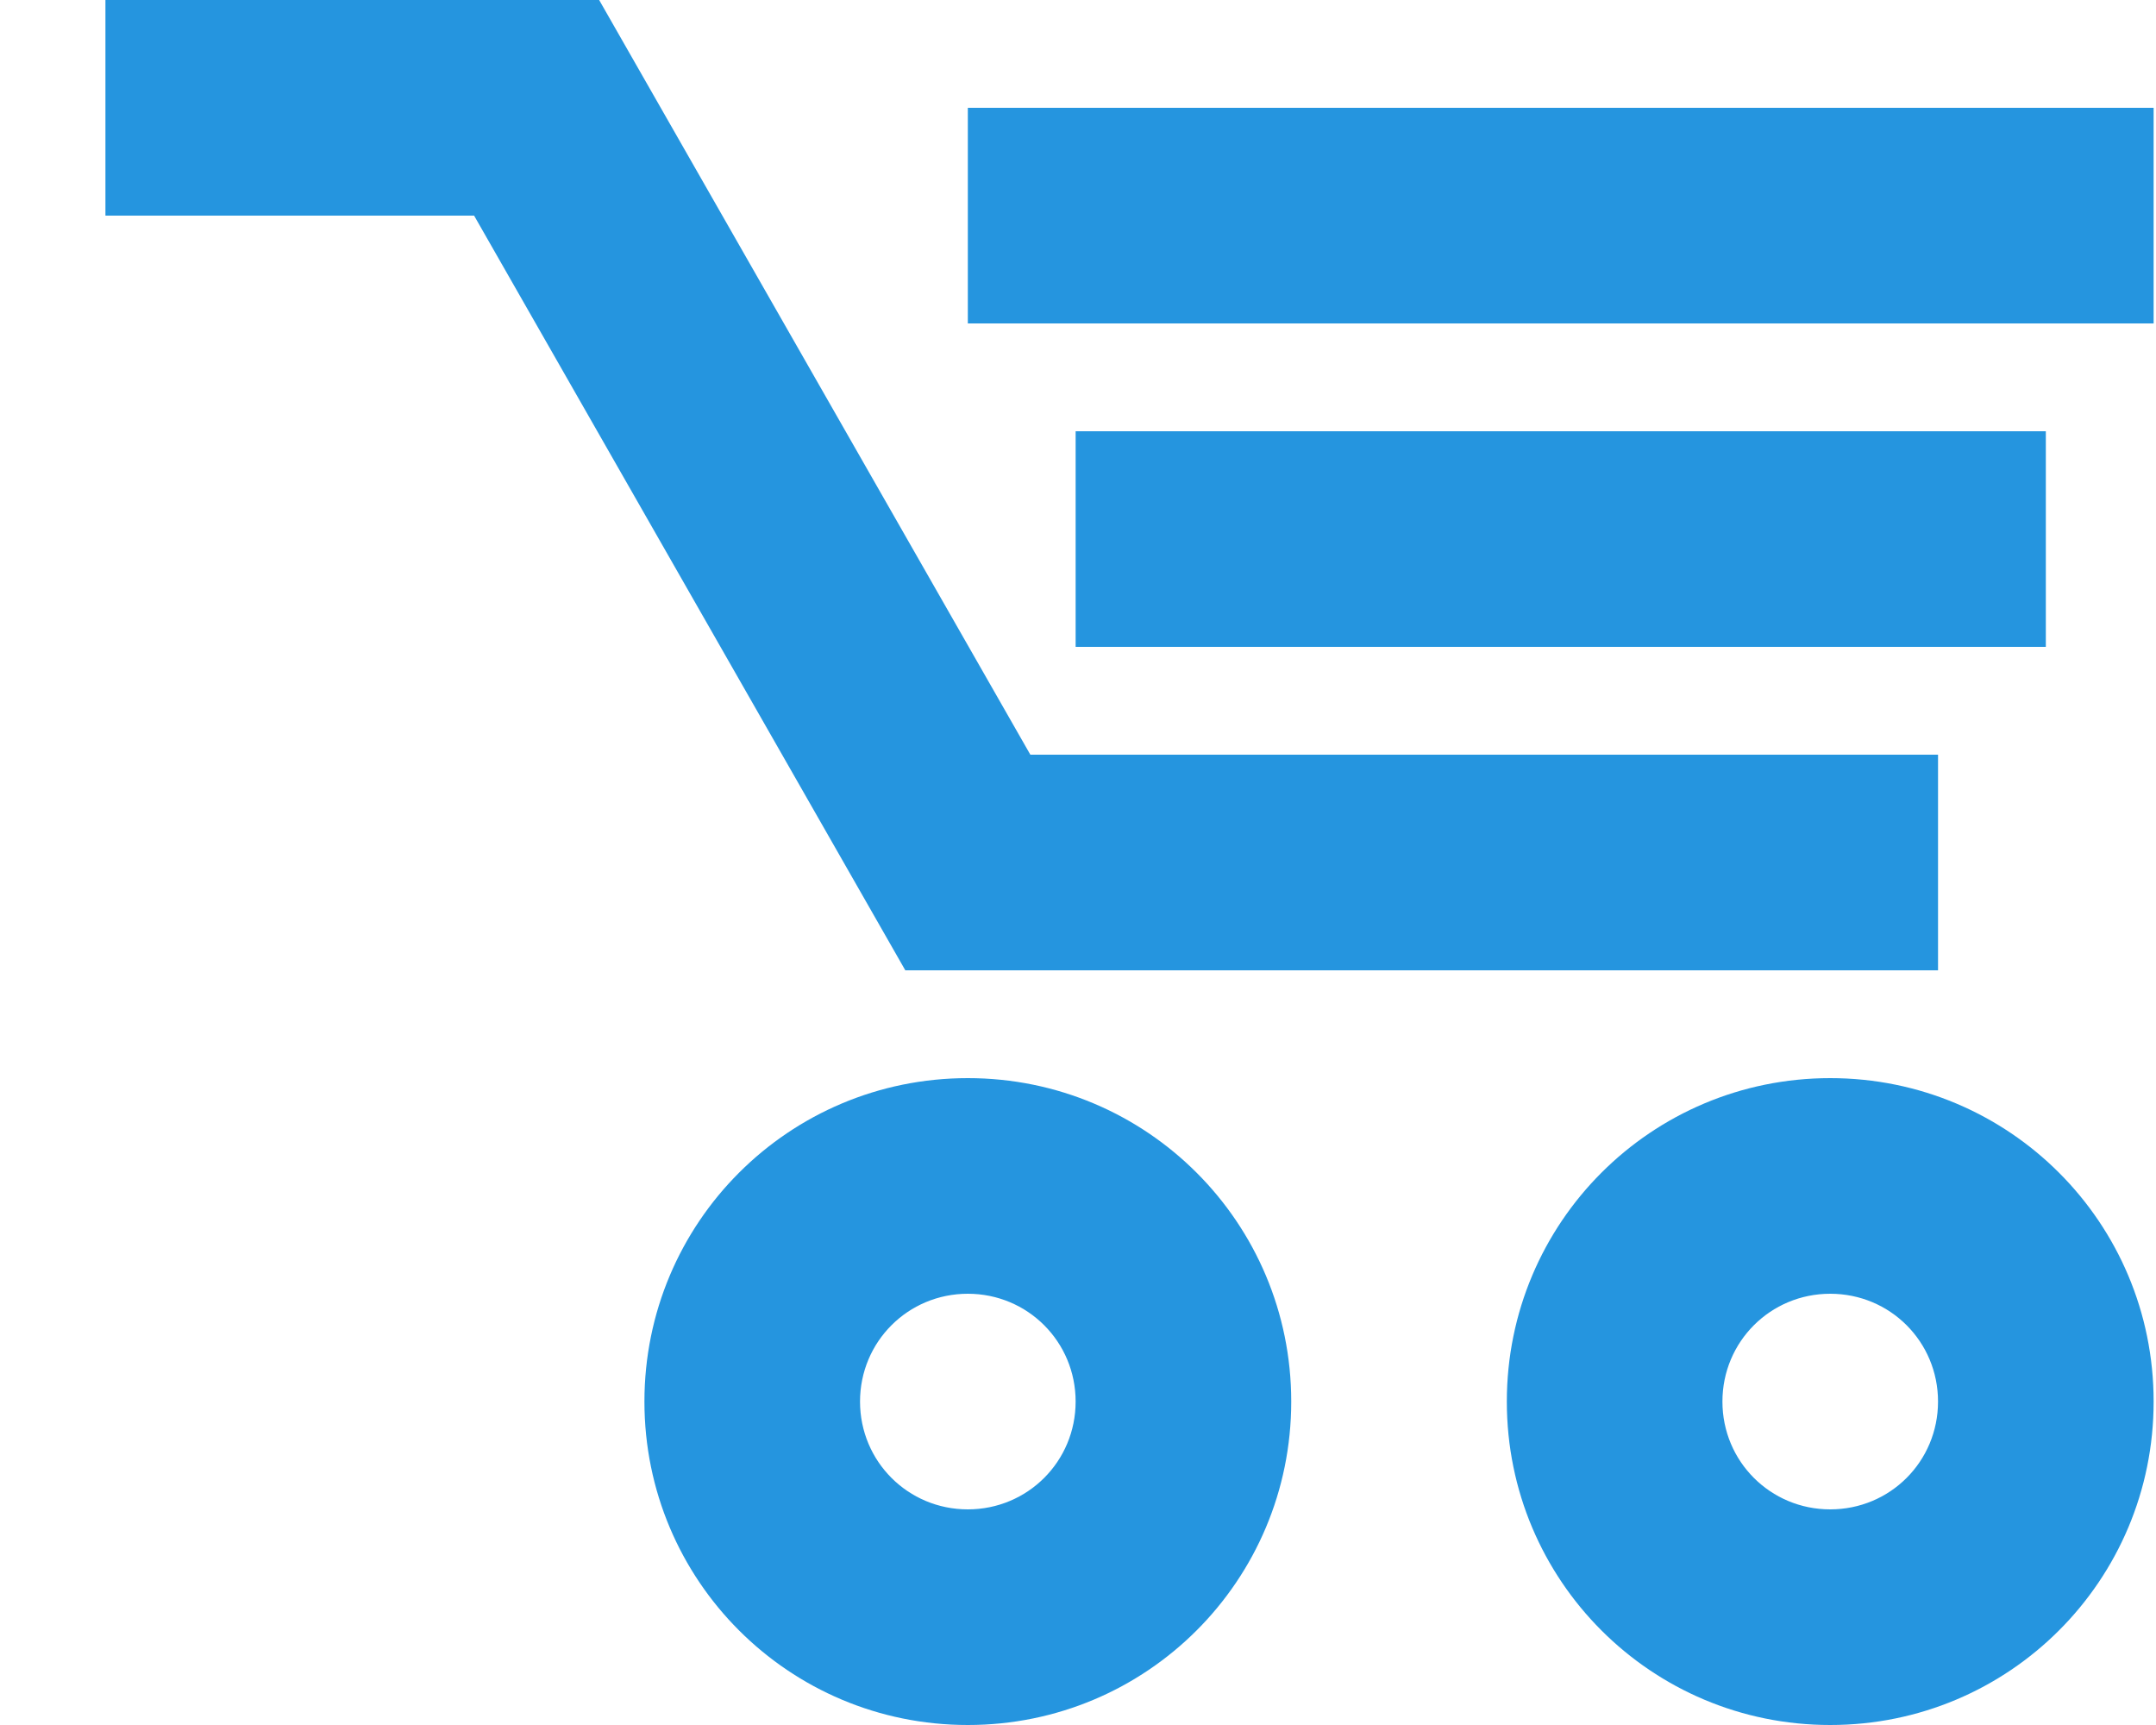 <svg width="20" height="16" viewBox="0 0 20 16" fill="none" xmlns="http://www.w3.org/2000/svg">
<path fill-rule="evenodd" clip-rule="evenodd" d="M0.978 2H4.398L8.11 8.496L8.398 9H8.978H17.978V7H9.558L5.846 0.504L5.558 0H4.978H0.978V2ZM8.978 3H19.978V1H8.978V3ZM9.978 6H18.978V4H9.978V6ZM7.978 13C7.978 12.445 8.423 12 8.978 12C9.533 12 9.978 12.445 9.978 13C9.978 13.555 9.533 14 8.978 14C8.423 14 7.978 13.555 7.978 13ZM15.978 13C15.978 12.445 16.423 12 16.978 12C17.534 12 17.978 12.445 17.978 13C17.978 13.555 17.534 14 16.978 14C16.423 14 15.978 13.555 15.978 13ZM8.978 10C7.318 10 5.978 11.34 5.978 13C5.978 14.66 7.318 16 8.978 16C10.638 16 11.978 14.66 11.978 13C11.978 11.34 10.638 10 8.978 10ZM16.978 10C15.318 10 13.978 11.34 13.978 13C13.978 14.66 15.318 16 16.978 16C18.638 16 19.978 14.66 19.978 13C19.978 11.34 18.638 10 16.978 10Z" fill="#2595DF"/>
</svg>
